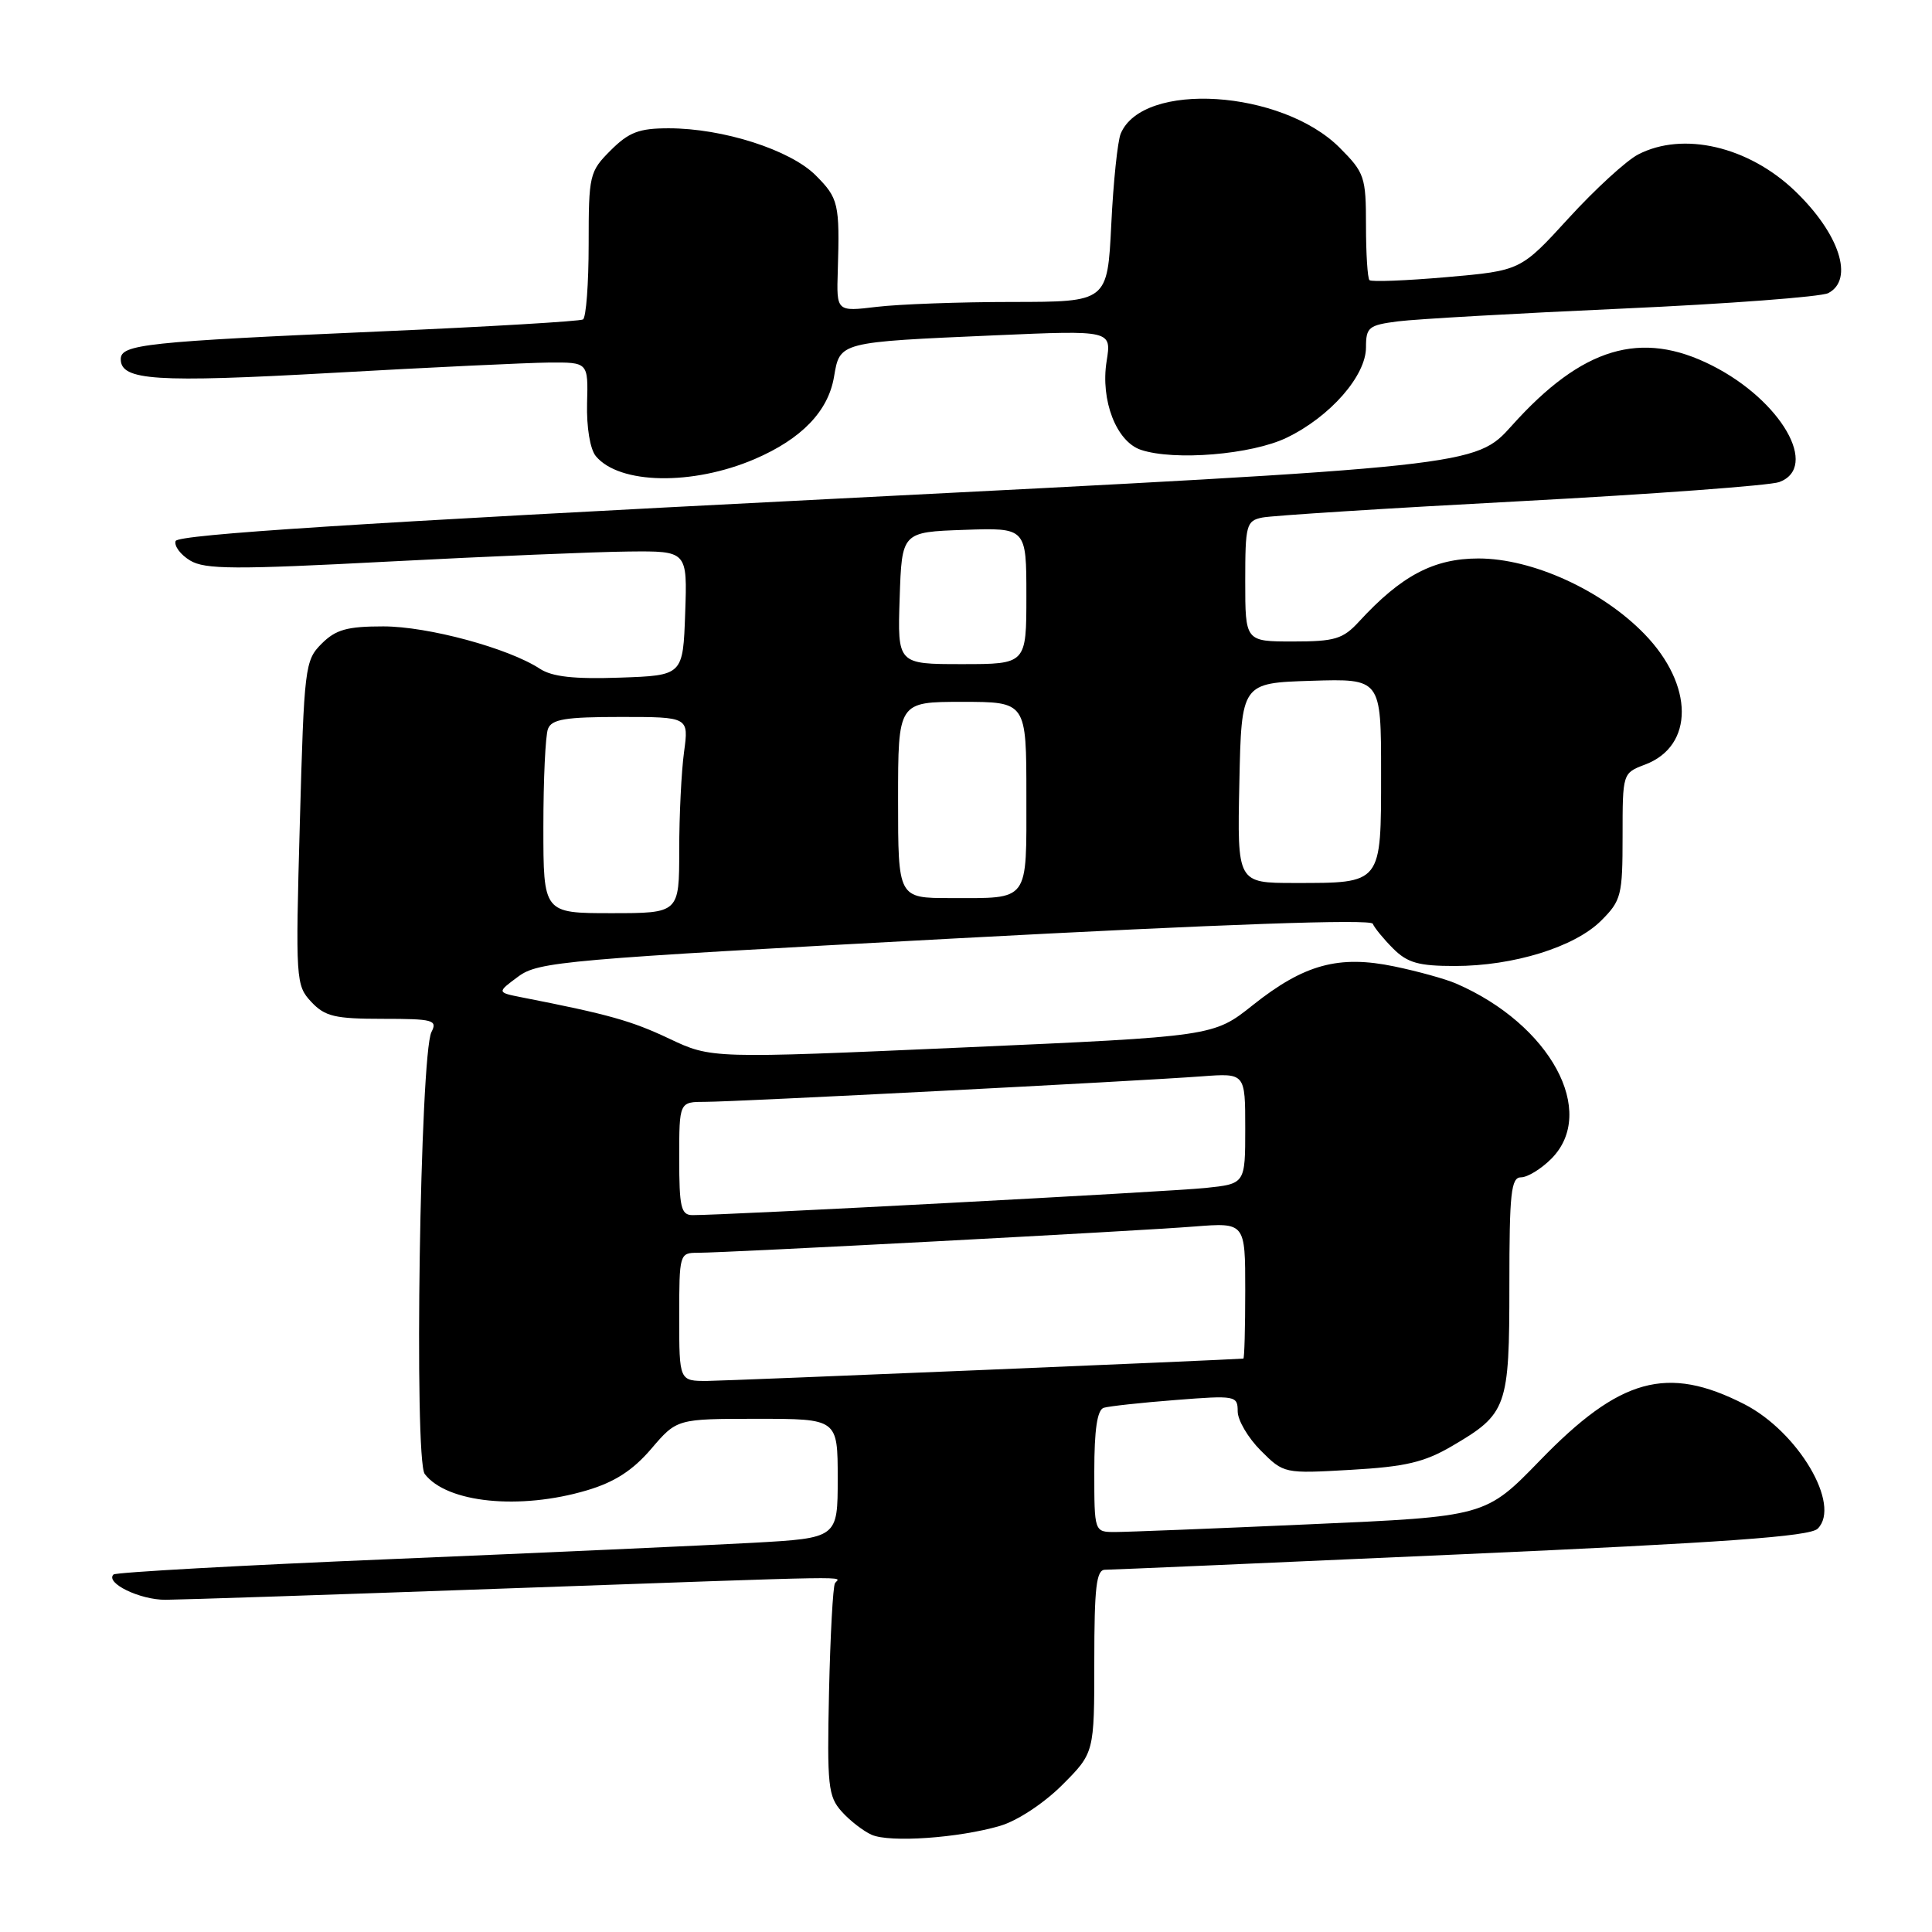 <?xml version="1.0" encoding="UTF-8" standalone="no"?>
<!DOCTYPE svg PUBLIC "-//W3C//DTD SVG 1.1//EN" "http://www.w3.org/Graphics/SVG/1.1/DTD/svg11.dtd" >
<svg xmlns="http://www.w3.org/2000/svg" xmlns:xlink="http://www.w3.org/1999/xlink" version="1.1" viewBox="0 0 256 256">
 <g >
 <path fill="currentColor"
d=" M 132.50 241.94 C 134.80 241.27 138.30 238.96 140.75 236.52 C 145.00 232.26 145.00 232.26 145.00 220.13 C 145.00 210.31 145.27 208.00 146.42 208.00 C 147.20 208.00 168.47 207.08 193.67 205.95 C 228.50 204.40 239.82 203.59 240.85 202.56 C 244.01 199.43 238.27 189.71 231.11 186.05 C 220.91 180.85 214.66 182.57 204.06 193.51 C 196.84 200.95 196.84 200.95 173.67 201.97 C 160.93 202.54 149.26 203.00 147.75 203.00 C 145.00 203.00 145.00 203.00 145.00 194.97 C 145.00 189.42 145.39 186.82 146.25 186.54 C 146.94 186.33 151.21 185.86 155.75 185.51 C 163.72 184.88 164.00 184.94 164.00 187.01 C 164.00 188.19 165.38 190.53 167.06 192.21 C 170.11 195.26 170.14 195.27 179.00 194.76 C 186.22 194.35 188.73 193.76 192.40 191.61 C 199.71 187.33 200.00 186.50 200.00 170.28 C 200.00 158.07 200.22 156.00 201.55 156.00 C 202.40 156.00 204.20 154.90 205.55 153.55 C 211.73 147.36 205.43 135.74 192.95 130.33 C 191.55 129.72 187.86 128.70 184.77 128.06 C 177.39 126.52 172.80 127.78 166.02 133.17 C 160.80 137.33 160.80 137.33 127.53 138.80 C 94.26 140.27 94.26 140.27 88.68 137.63 C 83.67 135.26 80.66 134.41 69.17 132.16 C 65.83 131.50 65.83 131.50 68.67 129.40 C 71.35 127.42 74.70 127.13 126.51 124.35 C 162.05 122.45 181.64 121.76 181.90 122.40 C 182.12 122.94 183.33 124.42 184.60 125.69 C 186.49 127.58 187.98 128.00 192.77 128.00 C 200.55 128.00 208.67 125.48 212.16 121.99 C 214.83 119.33 215.00 118.64 215.00 110.80 C 215.00 102.44 215.00 102.44 217.98 101.31 C 224.50 98.85 224.46 90.78 217.90 84.01 C 212.25 78.19 203.04 74.00 195.90 74.00 C 189.98 74.00 185.67 76.28 180.08 82.36 C 177.95 84.68 176.88 85.00 171.33 85.00 C 165.00 85.00 165.00 85.00 165.00 77.02 C 165.00 69.55 165.14 69.01 167.25 68.58 C 168.49 68.32 183.90 67.34 201.50 66.41 C 219.10 65.47 234.51 64.33 235.75 63.88 C 241.11 61.91 236.02 53.07 226.87 48.44 C 217.45 43.66 209.65 46.00 200.34 56.38 C 195.50 61.78 195.50 61.78 109.58 66.14 C 47.54 69.29 23.56 70.83 23.27 71.69 C 23.05 72.34 23.92 73.50 25.19 74.27 C 27.15 75.46 31.11 75.48 51.50 74.41 C 64.70 73.72 79.01 73.12 83.29 73.08 C 91.08 73.00 91.08 73.00 90.79 81.25 C 90.50 89.50 90.50 89.50 82.14 89.79 C 76.06 90.00 73.16 89.68 71.53 88.61 C 67.36 85.88 56.71 83.00 50.79 83.00 C 45.99 83.00 44.49 83.42 42.61 85.30 C 40.40 87.51 40.30 88.39 39.73 109.05 C 39.15 129.89 39.20 130.56 41.24 132.75 C 43.06 134.69 44.37 135.00 50.71 135.00 C 57.40 135.00 57.99 135.16 57.17 136.75 C 55.66 139.69 54.84 193.41 56.28 195.31 C 59.20 199.14 68.86 200.12 77.76 197.48 C 81.44 196.39 83.84 194.84 86.29 191.98 C 89.69 188.00 89.69 188.00 100.35 188.00 C 111.00 188.00 111.00 188.00 111.00 195.90 C 111.00 203.80 111.00 203.80 99.75 204.43 C 93.56 204.77 72.09 205.74 52.04 206.58 C 31.98 207.41 15.33 208.34 15.04 208.63 C 13.91 209.75 18.54 212.00 21.94 211.98 C 23.90 211.97 43.95 211.31 66.50 210.50 C 115.57 208.76 111.22 208.83 110.64 209.78 C 110.37 210.21 110.02 216.70 109.85 224.20 C 109.58 236.62 109.73 238.04 111.53 240.04 C 112.61 241.25 114.40 242.63 115.50 243.12 C 117.92 244.18 127.00 243.55 132.50 241.94 Z  M 100.00 60.83 C 106.21 58.16 109.74 54.50 110.51 49.94 C 111.30 45.29 111.09 45.34 131.90 44.43 C 147.29 43.76 147.29 43.76 146.63 47.88 C 145.81 53.05 147.92 58.50 151.16 59.60 C 155.58 61.09 165.88 60.24 170.51 57.99 C 176.25 55.22 181.00 49.80 181.00 46.03 C 181.00 43.36 181.35 43.08 185.25 42.58 C 187.59 42.28 200.97 41.52 215.00 40.89 C 229.03 40.26 241.29 39.33 242.25 38.84 C 245.72 37.04 243.74 30.96 237.84 25.30 C 231.68 19.40 223.03 17.38 217.06 20.47 C 215.50 21.28 211.36 25.07 207.86 28.90 C 201.50 35.86 201.50 35.86 191.71 36.72 C 186.32 37.19 181.71 37.37 181.46 37.12 C 181.21 36.87 181.00 33.61 181.00 29.87 C 181.00 23.43 180.81 22.88 177.51 19.57 C 169.83 11.89 151.42 10.71 148.50 17.71 C 148.09 18.70 147.52 24.11 147.25 29.75 C 146.74 40.00 146.74 40.00 134.12 40.01 C 127.18 40.01 119.10 40.31 116.17 40.66 C 110.84 41.30 110.84 41.30 111.01 35.90 C 111.28 26.97 111.11 26.27 108.08 23.23 C 104.70 19.85 95.78 17.00 88.61 17.00 C 84.68 17.00 83.34 17.51 80.92 19.92 C 78.10 22.74 78.00 23.18 78.00 32.36 C 78.00 37.60 77.66 42.08 77.25 42.33 C 76.84 42.57 64.80 43.29 50.50 43.91 C 19.28 45.28 16.00 45.63 16.00 47.59 C 16.00 50.42 20.59 50.72 44.00 49.41 C 56.93 48.68 69.85 48.07 72.72 48.04 C 77.94 48.00 77.94 48.00 77.79 53.44 C 77.71 56.63 78.19 59.52 78.95 60.44 C 82.06 64.19 91.76 64.36 100.00 60.83 Z  M 90.00 174.50 C 90.00 166.13 90.04 166.00 92.47 166.00 C 96.26 166.00 150.61 163.13 158.25 162.52 C 165.00 161.99 165.00 161.99 165.00 170.99 C 165.00 175.95 164.89 180.01 164.75 180.02 C 162.70 180.20 96.45 182.96 93.75 182.98 C 90.00 183.00 90.00 183.00 90.00 174.50 Z  M 90.00 153.50 C 90.00 146.00 90.00 146.00 93.47 146.00 C 97.44 146.00 150.57 143.27 159.25 142.62 C 165.00 142.19 165.00 142.19 165.00 149.52 C 165.00 156.86 165.00 156.86 159.75 157.41 C 154.96 157.91 95.84 161.04 91.75 161.01 C 90.24 161.00 90.00 159.97 90.00 153.50 Z  M 72.00 109.58 C 72.00 103.30 72.27 97.45 72.61 96.58 C 73.10 95.30 74.93 95.00 82.24 95.00 C 91.27 95.00 91.27 95.00 90.64 99.64 C 90.29 102.19 90.00 108.04 90.00 112.64 C 90.00 121.00 90.00 121.00 81.00 121.00 C 72.00 121.00 72.00 121.00 72.00 109.58 Z  M 119.00 106.00 C 119.00 93.00 119.00 93.00 127.50 93.00 C 136.00 93.00 136.00 93.00 136.00 105.39 C 136.00 119.69 136.51 119.00 125.92 119.00 C 119.00 119.00 119.00 119.00 119.00 106.00 Z  M 164.22 103.75 C 164.50 90.50 164.50 90.50 173.75 90.21 C 183.00 89.92 183.00 89.92 183.00 102.43 C 183.00 117.22 183.17 117.00 171.54 117.00 C 163.94 117.00 163.94 117.00 164.22 103.75 Z  M 119.21 79.25 C 119.50 70.50 119.50 70.50 127.75 70.21 C 136.00 69.92 136.00 69.92 136.00 78.96 C 136.00 88.00 136.00 88.00 127.46 88.00 C 118.92 88.00 118.92 88.00 119.21 79.25 Z "/>
</g>
</svg>
